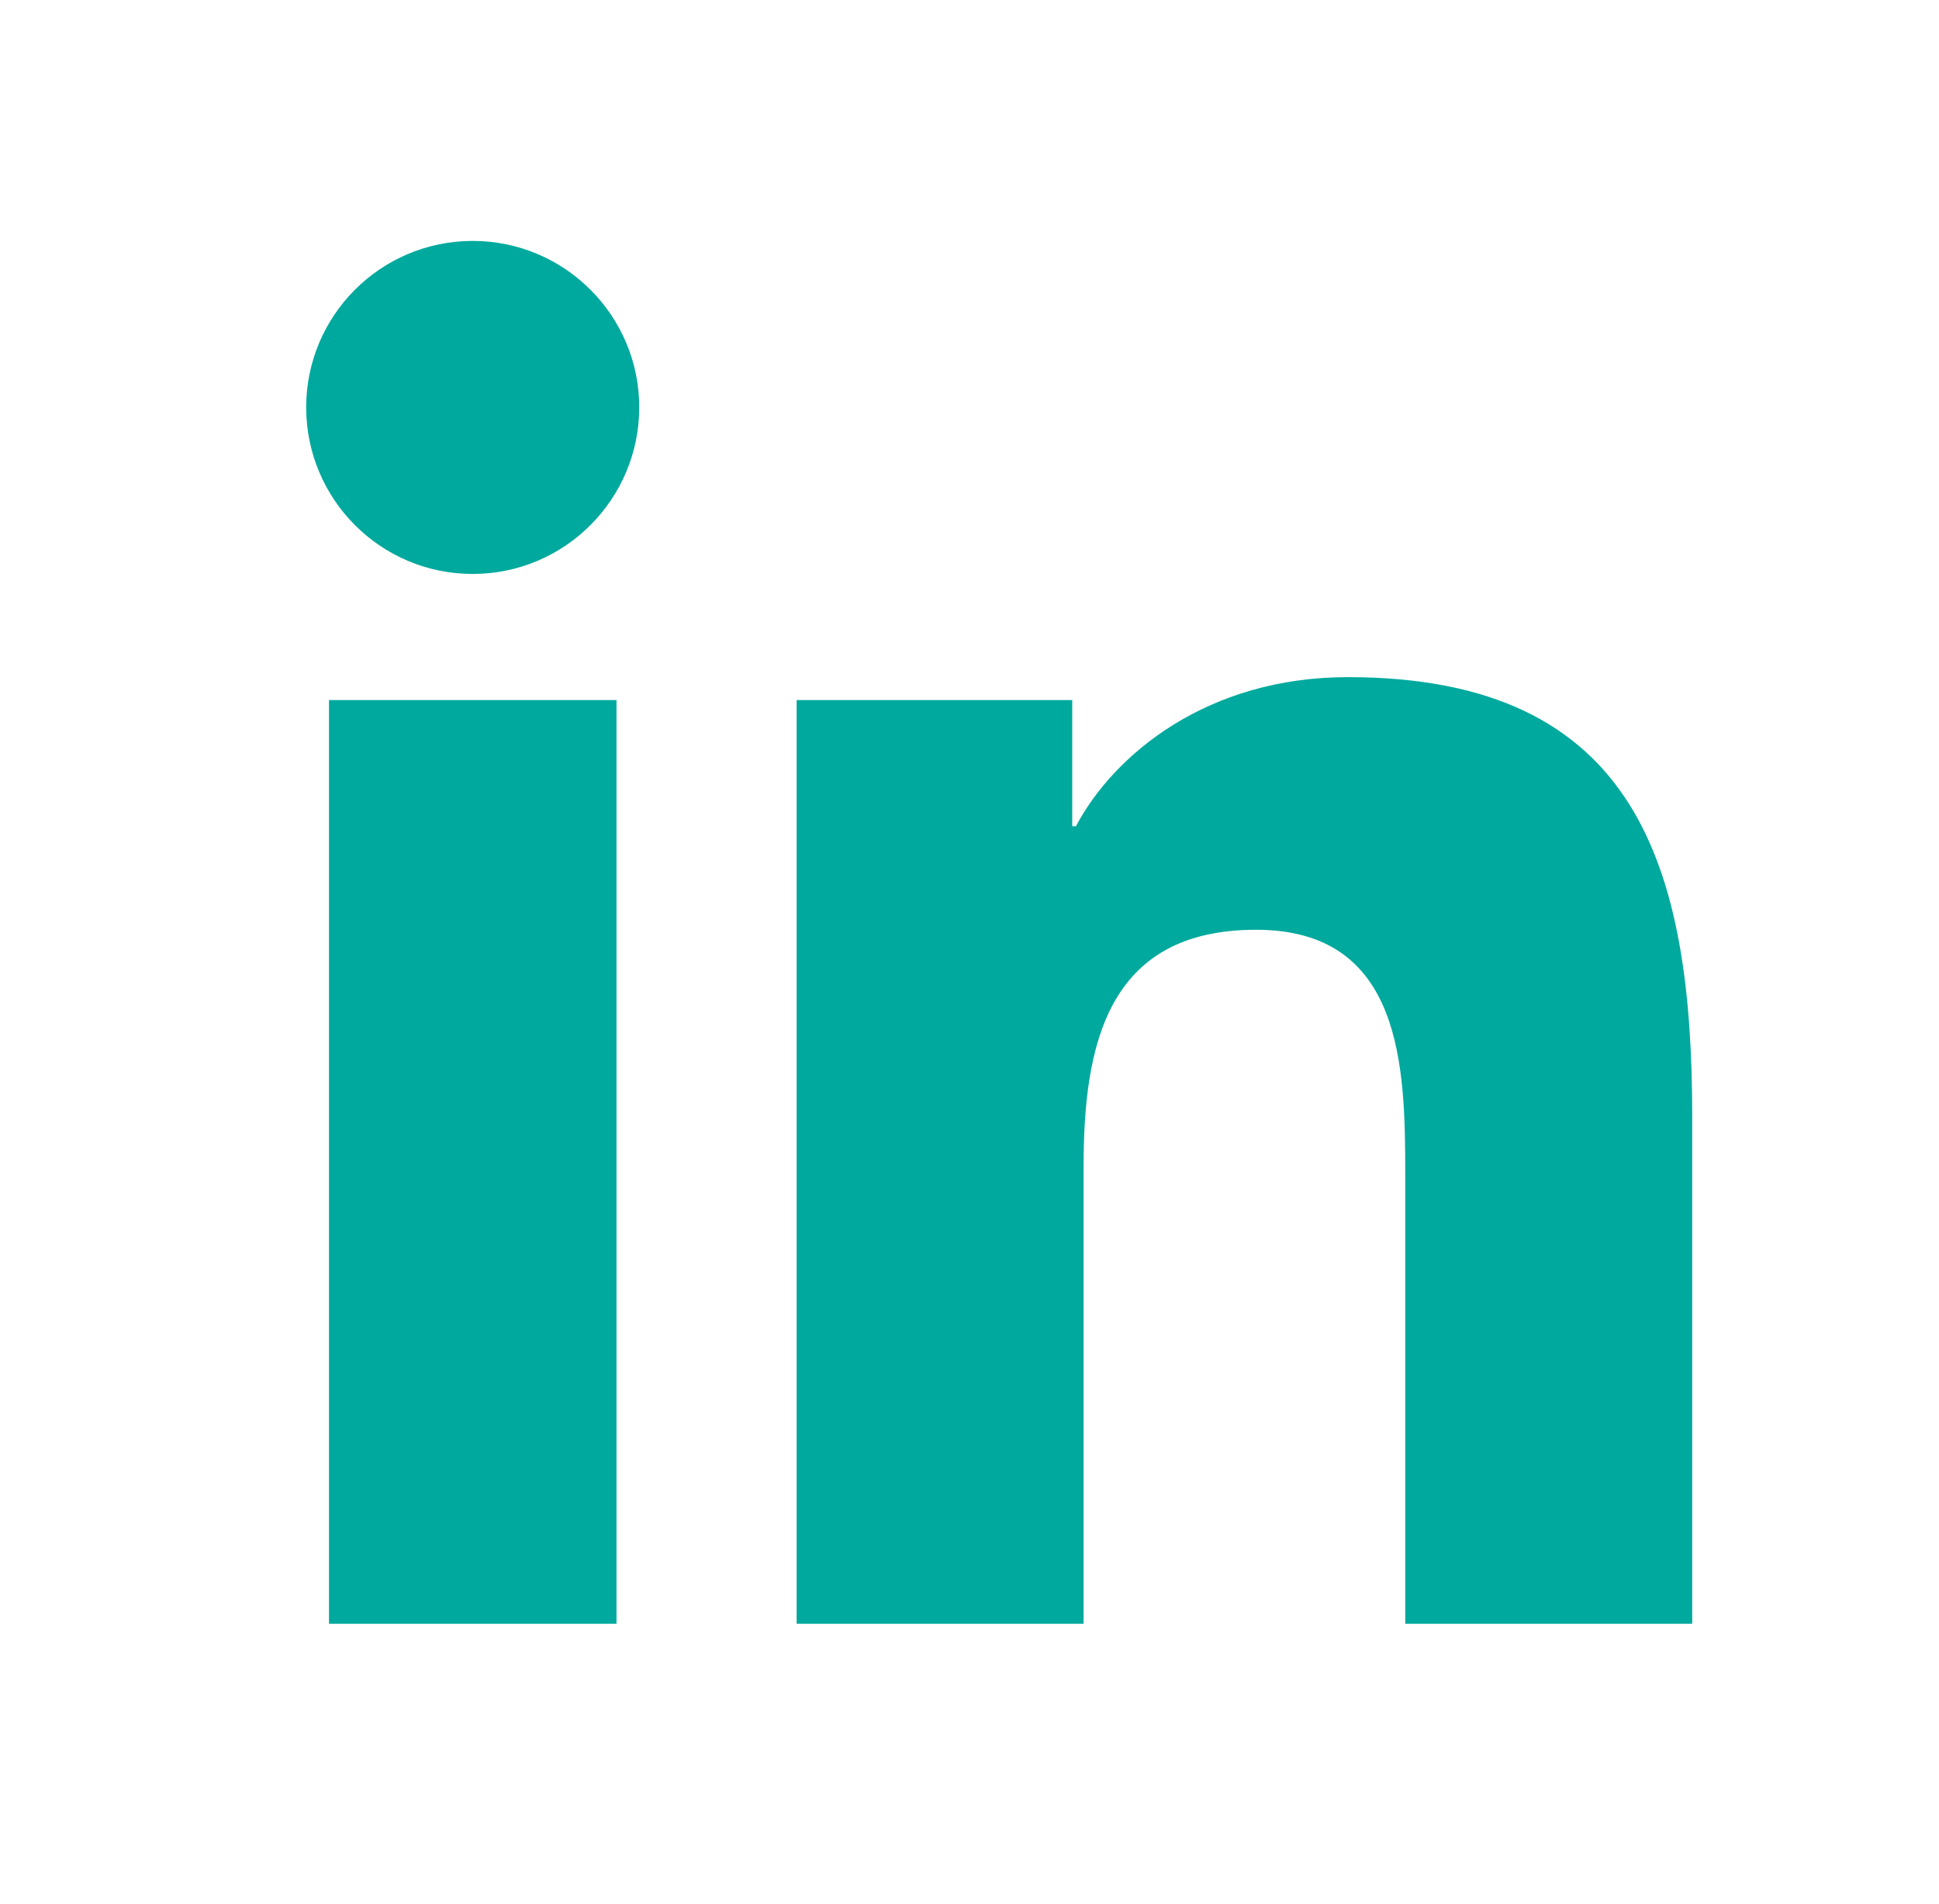 <?xml version="1.0" encoding="utf-8"?>
<!-- Generator: Adobe Illustrator 16.0.0, SVG Export Plug-In . SVG Version: 6.00 Build 0)  -->
<!DOCTYPE svg PUBLIC "-//W3C//DTD SVG 1.1//EN" "http://www.w3.org/Graphics/SVG/1.1/DTD/svg11.dtd">
<svg version="1.1" id="Layer_1" xmlns="http://www.w3.org/2000/svg" xmlns:xlink="http://www.w3.org/1999/xlink" x="0px" y="0px"
	 width="55px" height="54px" viewBox="0 0 55 54" enable-background="new 0 0 55 54" xml:space="preserve">
<g>
	<g>
		<path fill="#00A99D" d="M9.332,19.858h8.155V46.06H9.332V19.858z M13.409,6.834c2.608,0,4.723,2.12,4.723,4.719
			c0,2.608-2.115,4.728-4.723,4.728c-2.613,0-4.724-2.119-4.724-4.728C8.686,8.954,10.796,6.834,13.409,6.834"/>
		<path fill="#00A99D" d="M22.598,19.858h7.816v3.581h0.104c1.09-2.059,3.747-4.231,7.711-4.231c8.244,0,9.771,5.422,9.771,12.479
			V46.06h-8.14V33.322c0-3.039-0.064-6.948-4.233-6.948c-4.244,0-4.891,3.306-4.891,6.722V46.06h-8.139V19.858z"/>
	</g>
</g>
</svg>
